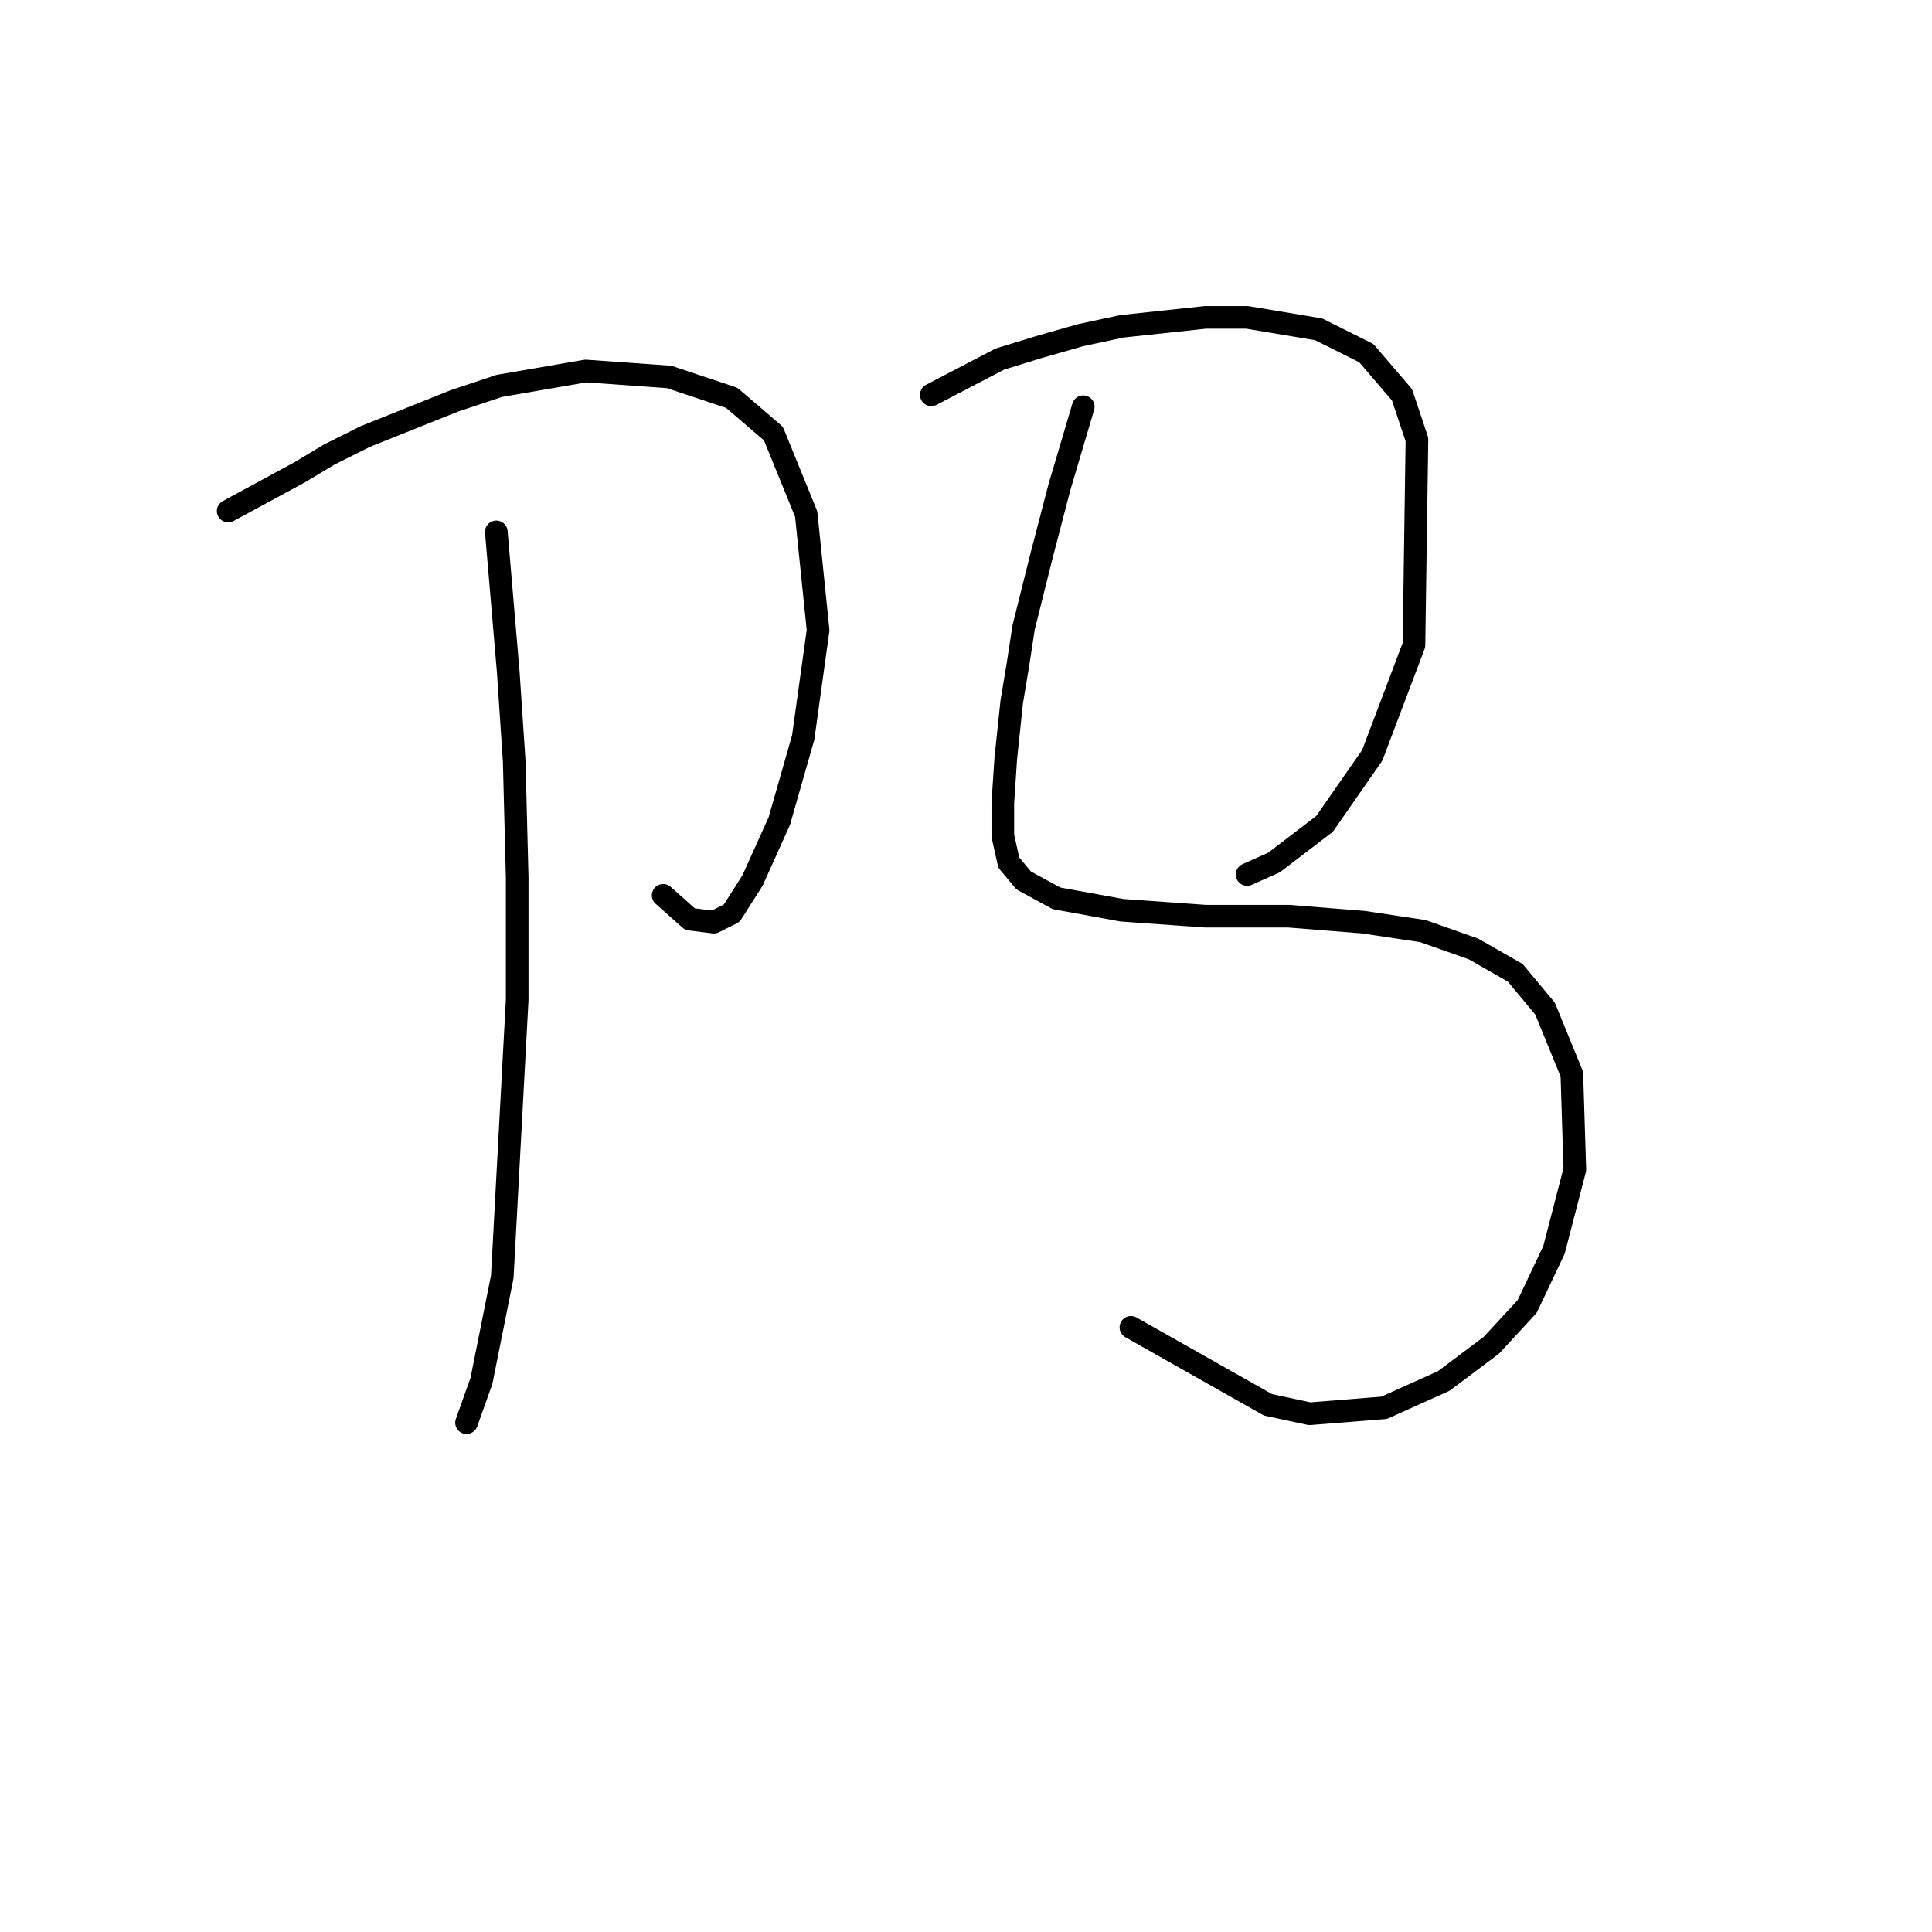 <?xml version="1.0" standalone="no"?>
    <svg width="256" height="256" xmlns="http://www.w3.org/2000/svg" version="1.1">
    <polyline stroke="black" stroke-width="3" stroke-linecap="round" fill="transparent" stroke-linejoin="round" points="30.237 67.714 39.711 62.582 43.659 60.213 48.396 57.845 60.24 53.107 66.161 51.134 77.609 49.16 88.663 49.949 96.953 52.713 102.48 57.45 106.823 68.109 108.402 83.505 106.428 97.717 103.27 108.77 99.717 116.666 96.953 121.008 94.585 122.193 91.427 121.798 87.874 118.64 87.874 118.64 " />
        <polyline stroke="black" stroke-width="3" stroke-linecap="round" fill="transparent" stroke-linejoin="round" points="65.766 70.477 67.345 89.032 68.135 100.875 68.53 116.271 68.53 132.457 66.556 169.171 63.792 182.988 61.819 188.514 61.819 188.514 " />
        <polyline stroke="black" stroke-width="3" stroke-linecap="round" fill="transparent" stroke-linejoin="round" points="123.403 52.318 132.483 47.581 137.615 46.002 143.142 44.423 148.669 43.238 159.722 42.054 165.249 42.054 174.724 43.633 181.04 46.791 185.777 52.318 187.751 58.24 187.356 85.479 181.829 100.085 175.513 109.165 168.802 114.297 165.249 115.876 165.249 115.876 " />
        <polyline stroke="black" stroke-width="3" stroke-linecap="round" fill="transparent" stroke-linejoin="round" points="143.536 53.897 140.378 64.556 138.01 73.636 135.641 83.11 134.852 88.242 134.062 92.979 133.272 100.48 132.878 106.402 132.878 110.744 133.667 114.297 135.641 116.666 139.984 119.034 148.669 120.614 159.722 121.403 170.776 121.403 180.645 122.193 188.541 123.377 195.252 125.746 200.778 128.904 204.726 133.641 208.279 142.326 208.674 154.959 205.911 165.618 202.358 173.118 197.62 178.25 191.304 182.988 183.408 186.541 173.539 187.33 168.012 186.146 149.853 175.882 149.853 175.882 " />
        </svg>